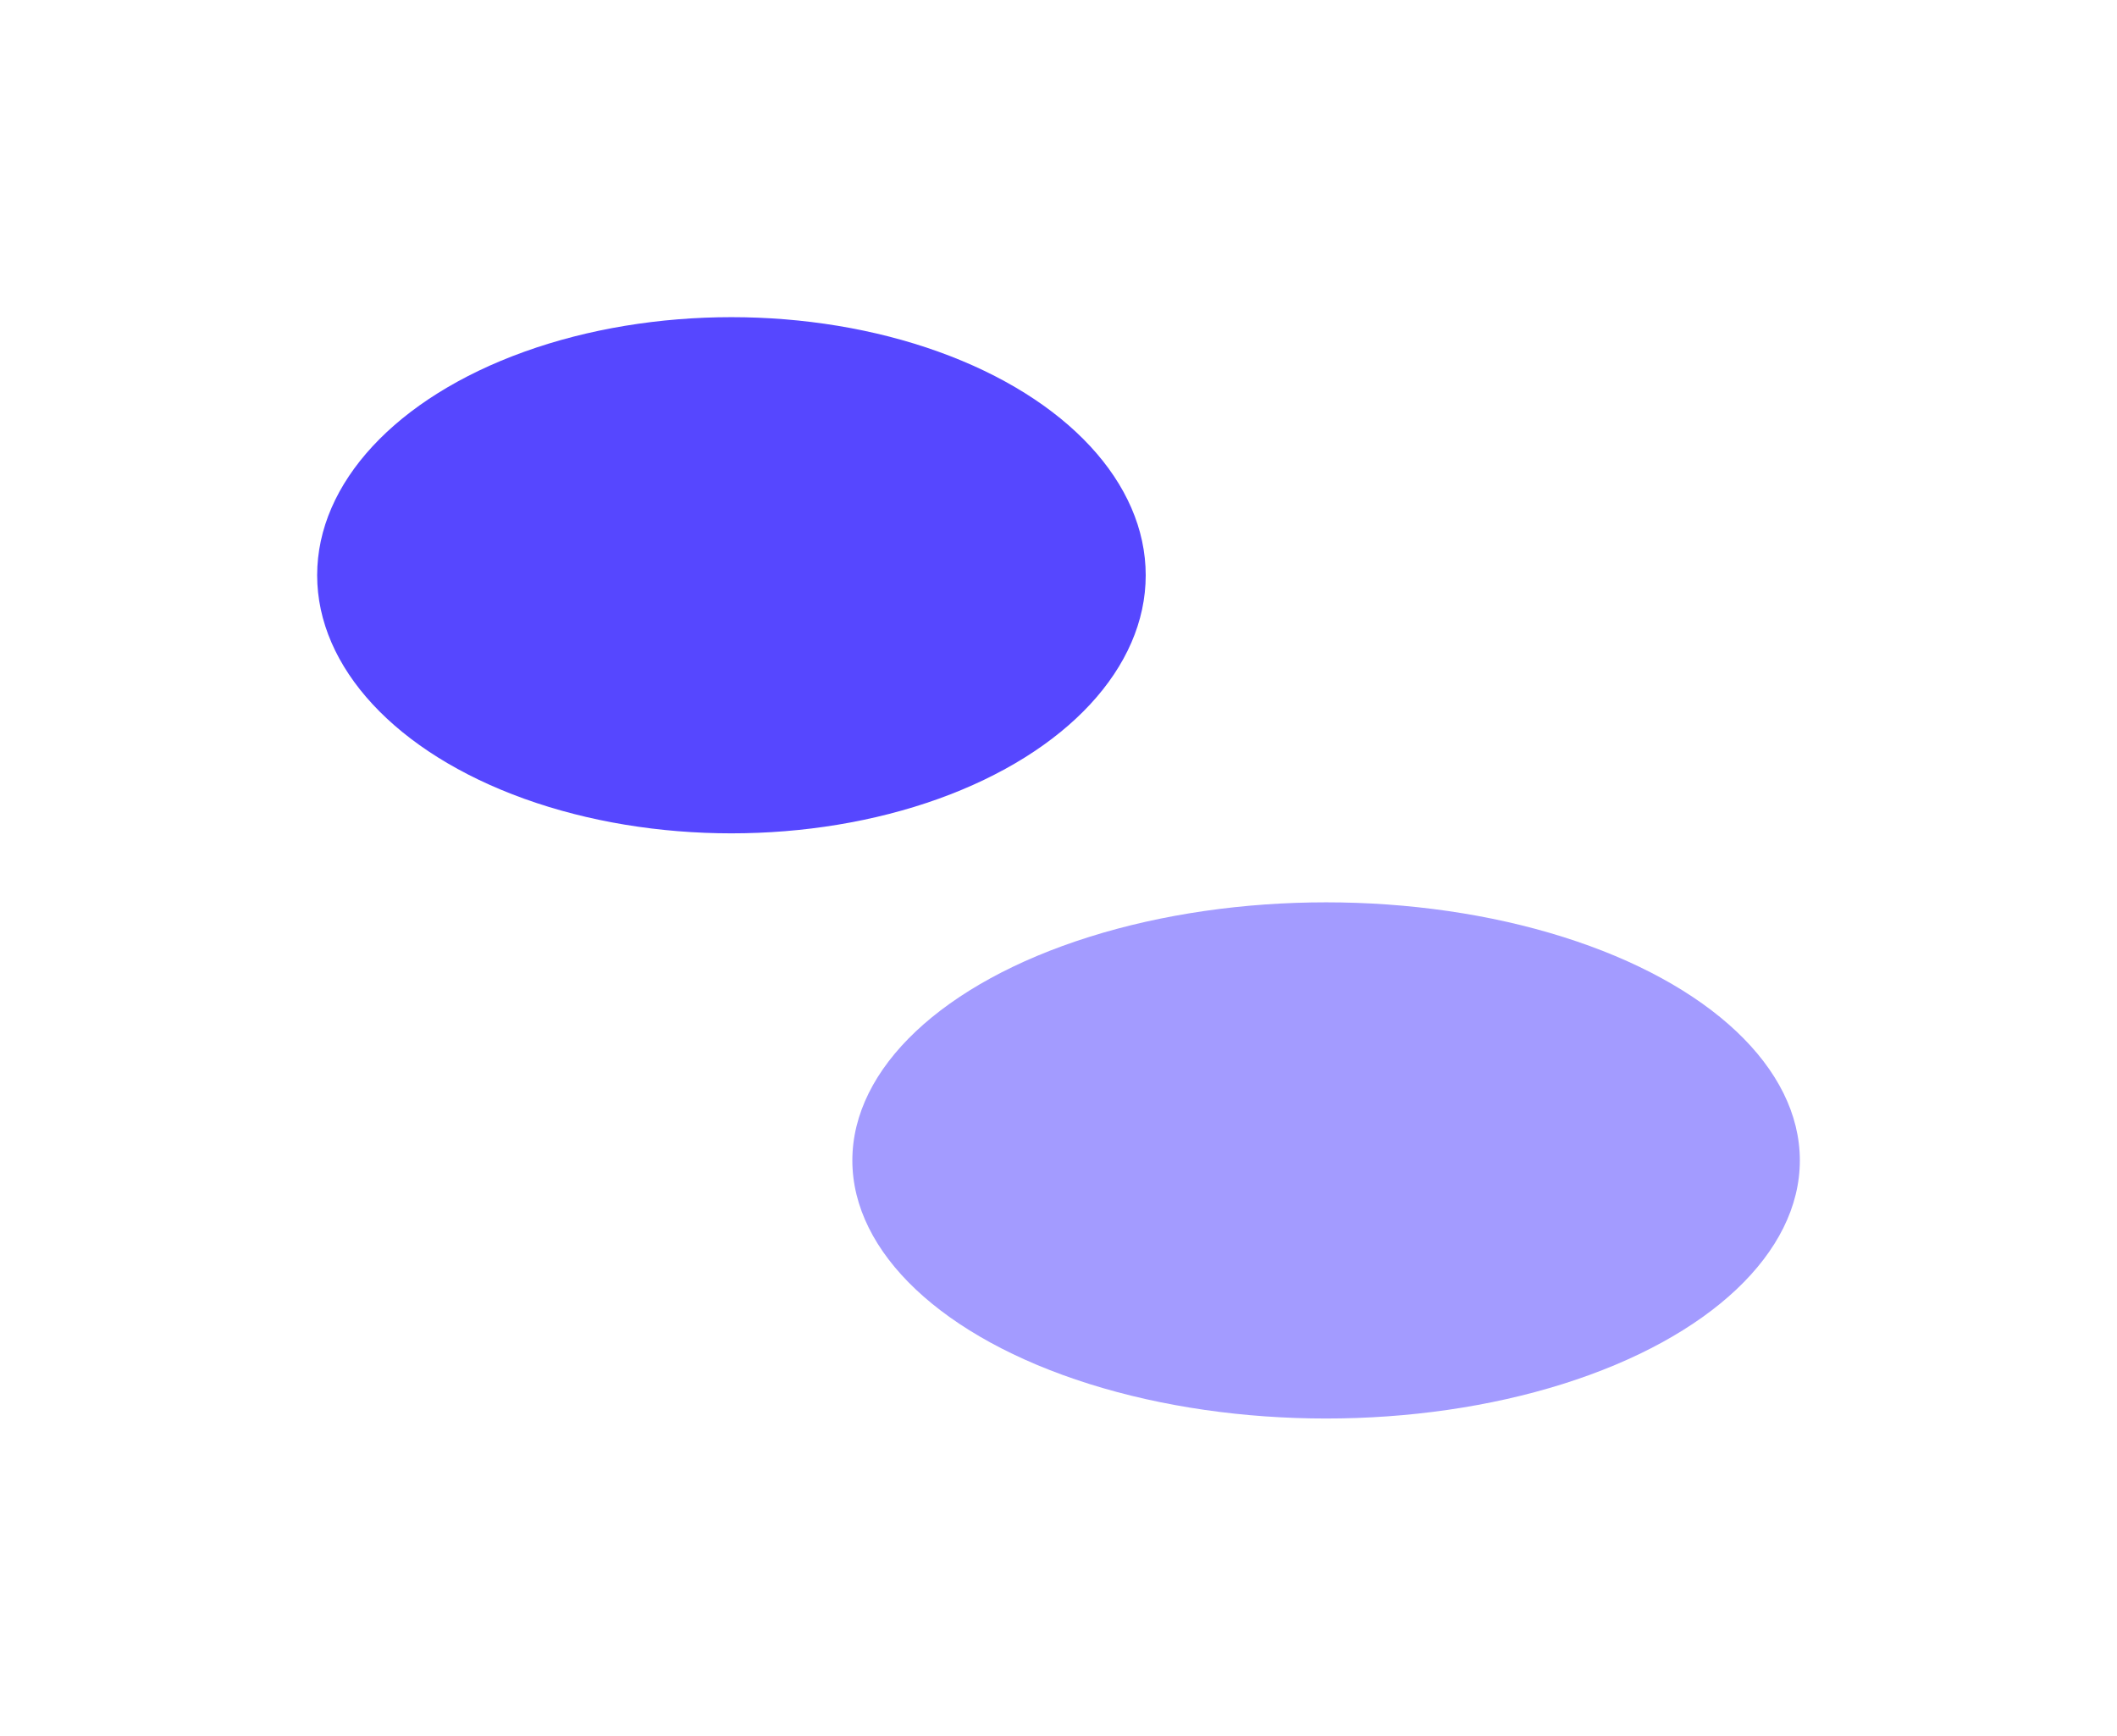 <svg width="2670" height="2189" viewBox="0 0 2670 2189" fill="none" xmlns="http://www.w3.org/2000/svg">
<g filter="url(#filter0_f_234_1761)">
<ellipse cx="1672.5" cy="1463.5" rx="597.5" ry="325.5" fill="#A39BFF"/>
</g>
<g filter="url(#filter1_f_234_1761)">
<ellipse cx="922.5" cy="725.5" rx="522.5" ry="325.5" fill="#5647FF"/>
</g>
<defs>
<filter id="filter0_f_234_1761" x="675" y="738" width="1995" height="1451" filterUnits="userSpaceOnUse" color-interpolation-filters="sRGB">
<feFlood flood-opacity="0" result="BackgroundImageFix"/>
<feBlend mode="normal" in="SourceGraphic" in2="BackgroundImageFix" result="shape"/>
<feGaussianBlur stdDeviation="200" result="effect1_foregroundBlur_234_1761"/>
</filter>
<filter id="filter1_f_234_1761" x="0" y="0" width="1845" height="1451" filterUnits="userSpaceOnUse" color-interpolation-filters="sRGB">
<feFlood flood-opacity="0" result="BackgroundImageFix"/>
<feBlend mode="normal" in="SourceGraphic" in2="BackgroundImageFix" result="shape"/>
<feGaussianBlur stdDeviation="200" result="effect1_foregroundBlur_234_1761"/>
</filter>
</defs>
</svg>
